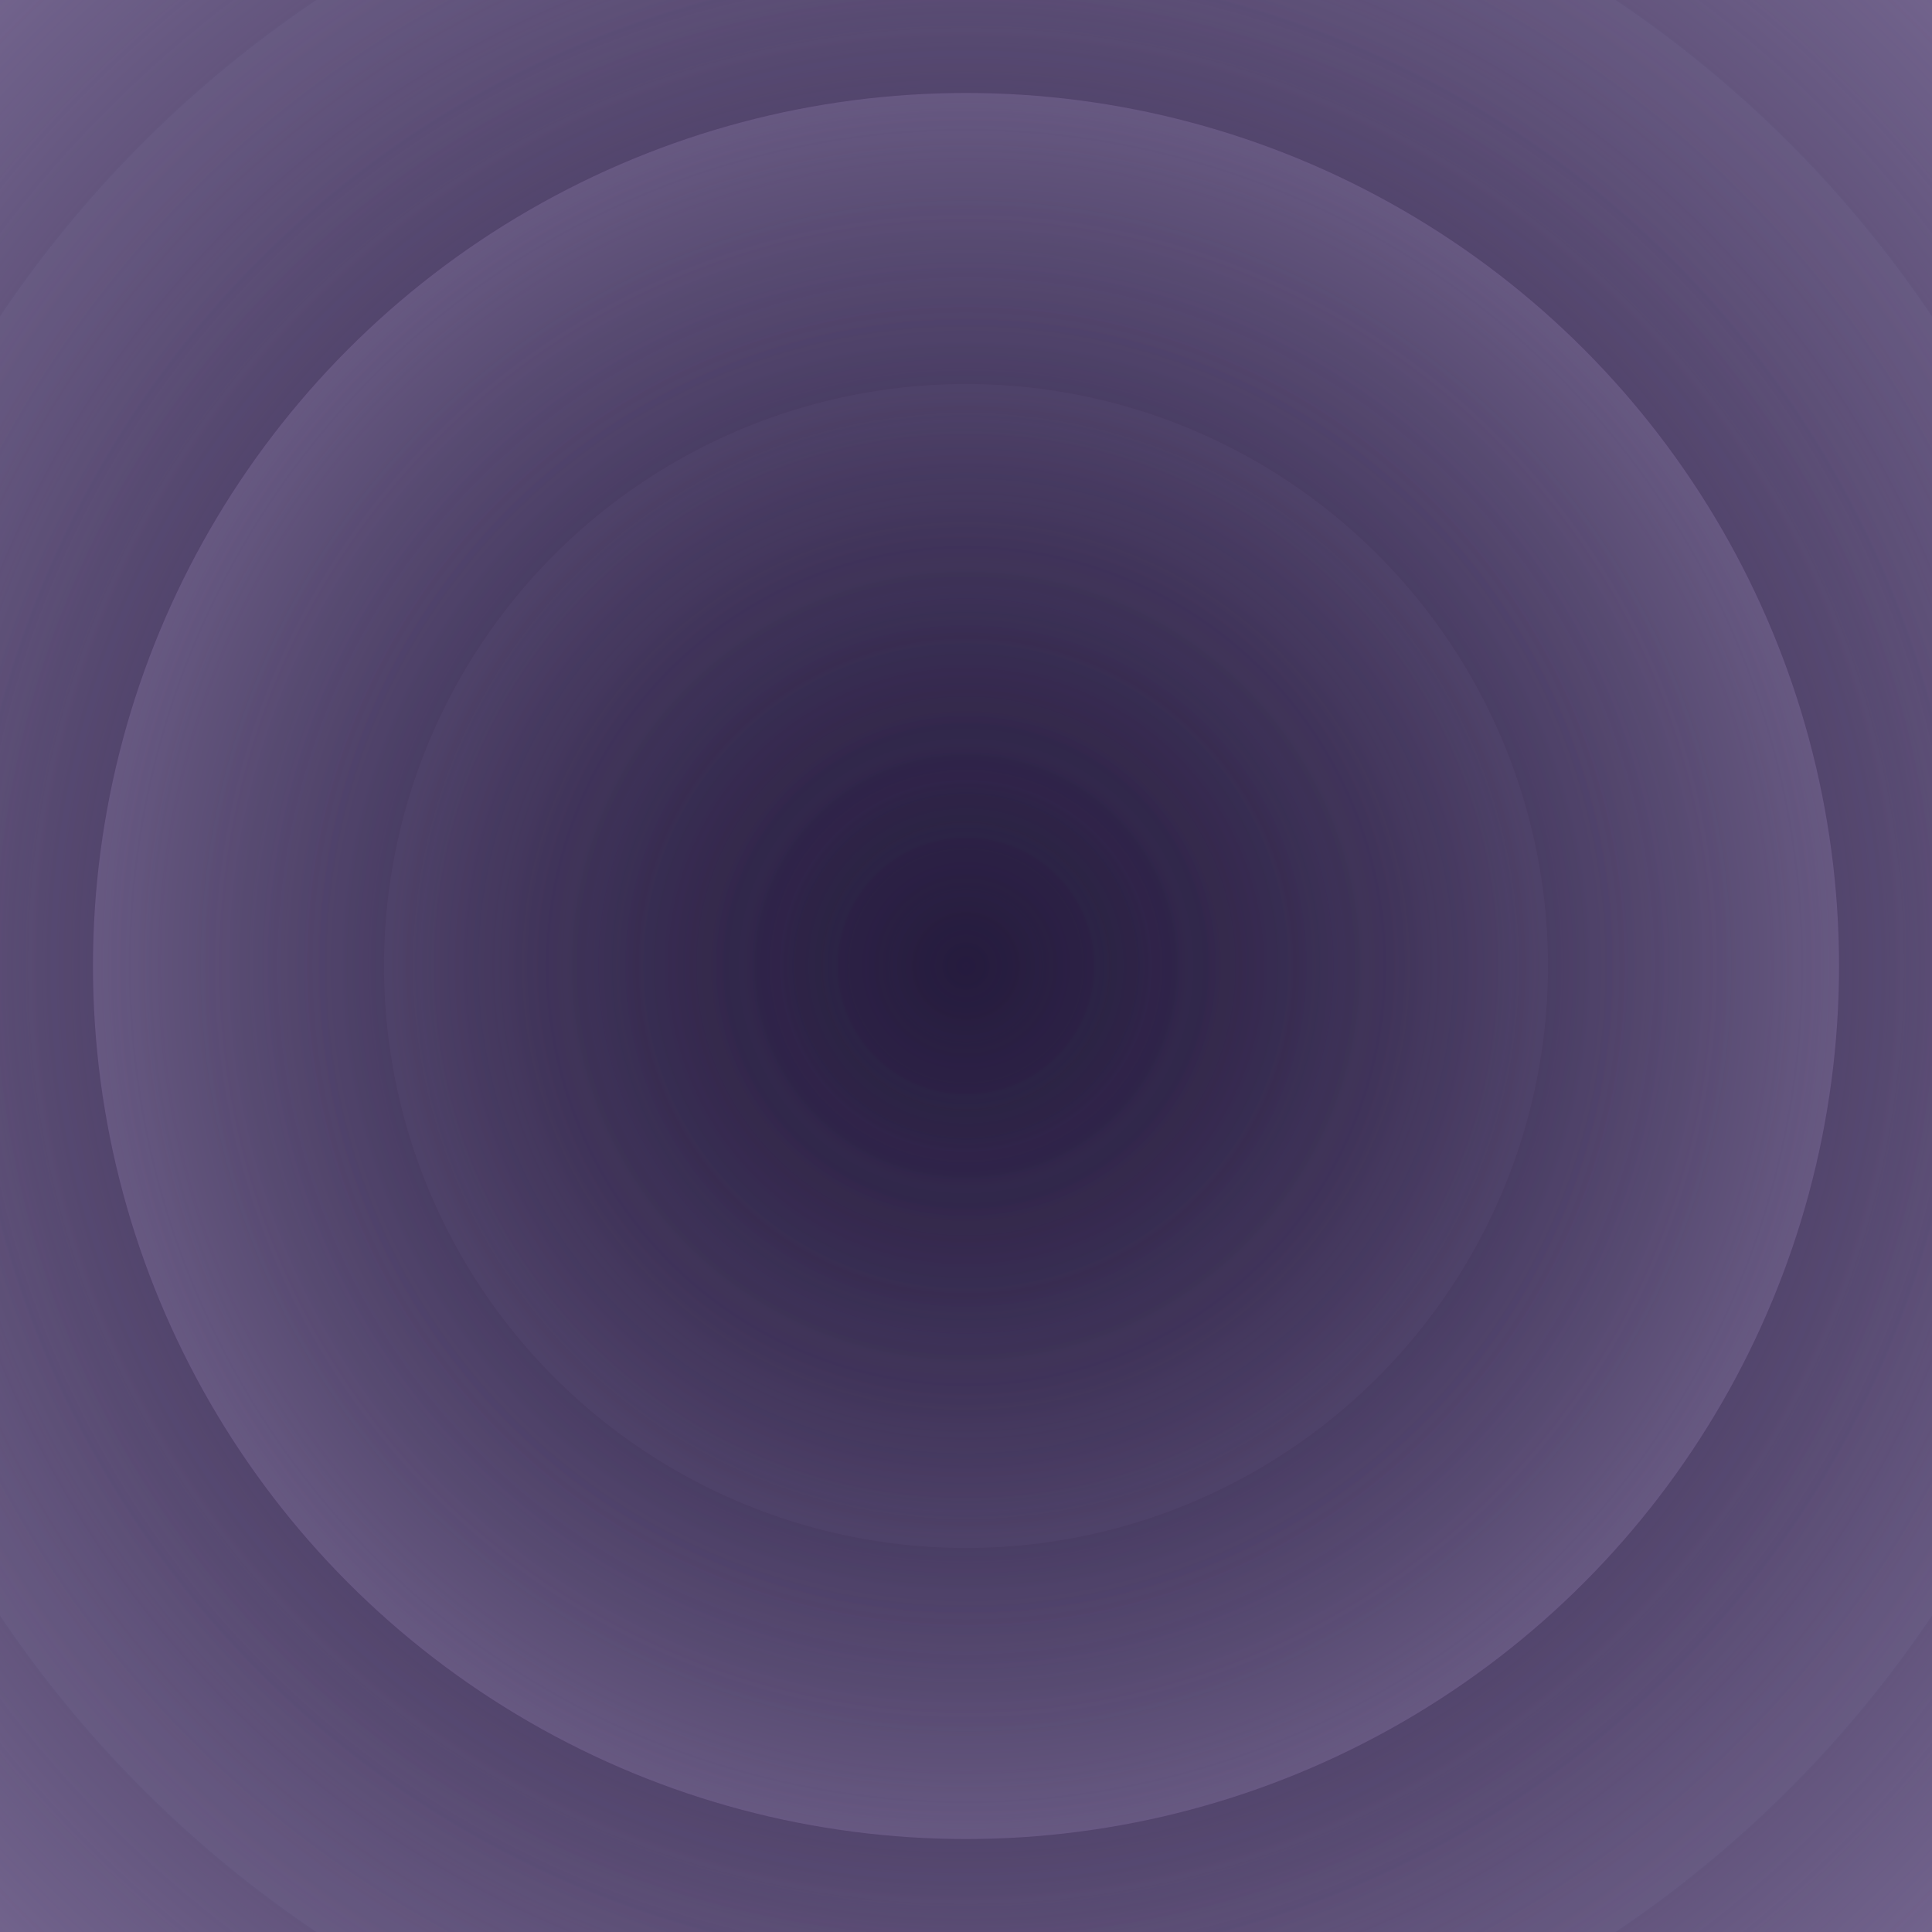 <svg xmlns="http://www.w3.org/2000/svg" version="1.1" xmlns:xlink="http://www.w3.org/1999/xlink"
    xmlns:svgjs="http://svgjs.dev/svgjs" viewBox="0 0 800 800">
    <defs>
        <radialGradient id="cccircular-grad" r="50%" cx="50%" cy="50%">
            <stop offset="0%" stop-color="#251b3e" stop-opacity="0.25"></stop>
            <stop offset="50%" stop-color="rgb(79, 66, 105)" stop-opacity="0.5"></stop>
            <stop offset="100%" stop-color="#7c6d97" stop-opacity="1"></stop>
        </radialGradient>
    </defs>
    <g fill="url(#cccircular-grad)">
        <circle r="10604" cx="400" cy="400" opacity="0.13"></circle>
        <circle r="10483.5" cx="400" cy="400" opacity="0.93"></circle>
        <circle r="10363" cx="400" cy="400" opacity="0.91"></circle>
        <circle r="10242.5" cx="400" cy="400" opacity="0.25"></circle>
        <circle r="10122" cx="400" cy="400" opacity="0.32"></circle>
        <circle r="10001.5" cx="400" cy="400" opacity="0.95"></circle>
        <circle r="9881" cx="400" cy="400" opacity="0.31"></circle>
        <circle r="9760.5" cx="400" cy="400" opacity="0.83"></circle>
        <circle r="9640" cx="400" cy="400" opacity="0.33"></circle>
        <circle r="9519.5" cx="400" cy="400" opacity="0.63"></circle>
        <circle r="9399" cx="400" cy="400" opacity="0.94"></circle>
        <circle r="9278.5" cx="400" cy="400" opacity="0.99"></circle>
        <circle r="9158" cx="400" cy="400" opacity="0.43"></circle>
        <circle r="9037.5" cx="400" cy="400" opacity="0.29"></circle>
        <circle r="8917" cx="400" cy="400" opacity="0.28"></circle>
        <circle r="8796.5" cx="400" cy="400" opacity="0.19"></circle>
        <circle r="8676" cx="400" cy="400" opacity="0.07"></circle>
        <circle r="8555.5" cx="400" cy="400" opacity="0.52"></circle>
        <circle r="8435" cx="400" cy="400" opacity="0.33"></circle>
        <circle r="8314.5" cx="400" cy="400" opacity="0.68"></circle>
        <circle r="8194" cx="400" cy="400" opacity="0.24"></circle>
        <circle r="8073.5" cx="400" cy="400" opacity="0.10"></circle>
        <circle r="7953" cx="400" cy="400" opacity="0.24"></circle>
        <circle r="7832.5" cx="400" cy="400" opacity="0.57"></circle>
        <circle r="7712" cx="400" cy="400" opacity="0.70"></circle>
        <circle r="7591.5" cx="400" cy="400" opacity="0.16"></circle>
        <circle r="7471" cx="400" cy="400" opacity="0.92"></circle>
        <circle r="7350.5" cx="400" cy="400" opacity="0.89"></circle>
        <circle r="7230" cx="400" cy="400" opacity="0.62"></circle>
        <circle r="7109.5" cx="400" cy="400" opacity="0.65"></circle>
        <circle r="6989" cx="400" cy="400" opacity="0.47"></circle>
        <circle r="6868.5" cx="400" cy="400" opacity="0.45"></circle>
        <circle r="6748" cx="400" cy="400" opacity="0.74"></circle>
        <circle r="6627.5" cx="400" cy="400" opacity="0.70"></circle>
        <circle r="6507" cx="400" cy="400" opacity="0.27"></circle>
        <circle r="6386.5" cx="400" cy="400" opacity="0.47"></circle>
        <circle r="6266" cx="400" cy="400" opacity="0.50"></circle>
        <circle r="6145.5" cx="400" cy="400" opacity="0.24"></circle>
        <circle r="6025" cx="400" cy="400" opacity="0.42"></circle>
        <circle r="5904.5" cx="400" cy="400" opacity="0.91"></circle>
        <circle r="5784" cx="400" cy="400" opacity="0.53"></circle>
        <circle r="5663.5" cx="400" cy="400" opacity="0.46"></circle>
        <circle r="5543" cx="400" cy="400" opacity="0.89"></circle>
        <circle r="5422.5" cx="400" cy="400" opacity="0.64"></circle>
        <circle r="5302" cx="400" cy="400" opacity="0.90"></circle>
        <circle r="5181.5" cx="400" cy="400" opacity="0.75"></circle>
        <circle r="5061" cx="400" cy="400" opacity="0.45"></circle>
        <circle r="4940.5" cx="400" cy="400" opacity="0.51"></circle>
        <circle r="4820" cx="400" cy="400" opacity="0.58"></circle>
        <circle r="4699.5" cx="400" cy="400" opacity="0.33"></circle>
        <circle r="4579" cx="400" cy="400" opacity="0.63"></circle>
        <circle r="4458.5" cx="400" cy="400" opacity="0.60"></circle>
        <circle r="4338" cx="400" cy="400" opacity="0.17"></circle>
        <circle r="4217.5" cx="400" cy="400" opacity="0.53"></circle>
        <circle r="4097" cx="400" cy="400" opacity="0.66"></circle>
        <circle r="3976.5" cx="400" cy="400" opacity="1.00"></circle>
        <circle r="3856" cx="400" cy="400" opacity="0.67"></circle>
        <circle r="3735.5" cx="400" cy="400" opacity="0.46"></circle>
        <circle r="3615" cx="400" cy="400" opacity="0.85"></circle>
        <circle r="3494.5" cx="400" cy="400" opacity="0.94"></circle>
        <circle r="3374" cx="400" cy="400" opacity="0.68"></circle>
        <circle r="3253.5" cx="400" cy="400" opacity="0.91"></circle>
        <circle r="3133" cx="400" cy="400" opacity="0.29"></circle>
        <circle r="3012.5" cx="400" cy="400" opacity="0.13"></circle>
        <circle r="2892" cx="400" cy="400" opacity="0.50"></circle>
        <circle r="2771.5" cx="400" cy="400" opacity="0.95"></circle>
        <circle r="2651" cx="400" cy="400" opacity="0.34"></circle>
        <circle r="2530.5" cx="400" cy="400" opacity="0.38"></circle>
        <circle r="2410" cx="400" cy="400" opacity="0.39"></circle>
        <circle r="2289.5" cx="400" cy="400" opacity="0.73"></circle>
        <circle r="2169" cx="400" cy="400" opacity="0.21"></circle>
        <circle r="2048.5" cx="400" cy="400" opacity="0.84"></circle>
        <circle r="1928" cx="400" cy="400" opacity="0.55"></circle>
        <circle r="1807.5" cx="400" cy="400" opacity="0.87"></circle>
        <circle r="1687" cx="400" cy="400" opacity="0.27"></circle>
        <circle r="1566.5" cx="400" cy="400" opacity="0.93"></circle>
        <circle r="1446" cx="400" cy="400" opacity="0.59"></circle>
        <circle r="1325.5" cx="400" cy="400" opacity="0.33"></circle>
        <circle r="1205" cx="400" cy="400" opacity="0.42"></circle>
        <circle r="1084.5" cx="400" cy="400" opacity="0.15"></circle>
        <circle r="964" cx="400" cy="400" opacity="0.78"></circle>
        <circle r="843.5" cx="400" cy="400" opacity="0.84"></circle>
        <circle r="723" cx="400" cy="400" opacity="0.90"></circle>
        <circle r="602.5" cx="400" cy="400" opacity="0.86"></circle>
        <circle r="482" cx="400" cy="400" opacity="0.18"></circle>
        <circle r="361.5" cx="400" cy="400" opacity="0.49"></circle>
        <circle r="241" cx="400" cy="400" opacity="0.10"></circle>
    </g>
</svg>